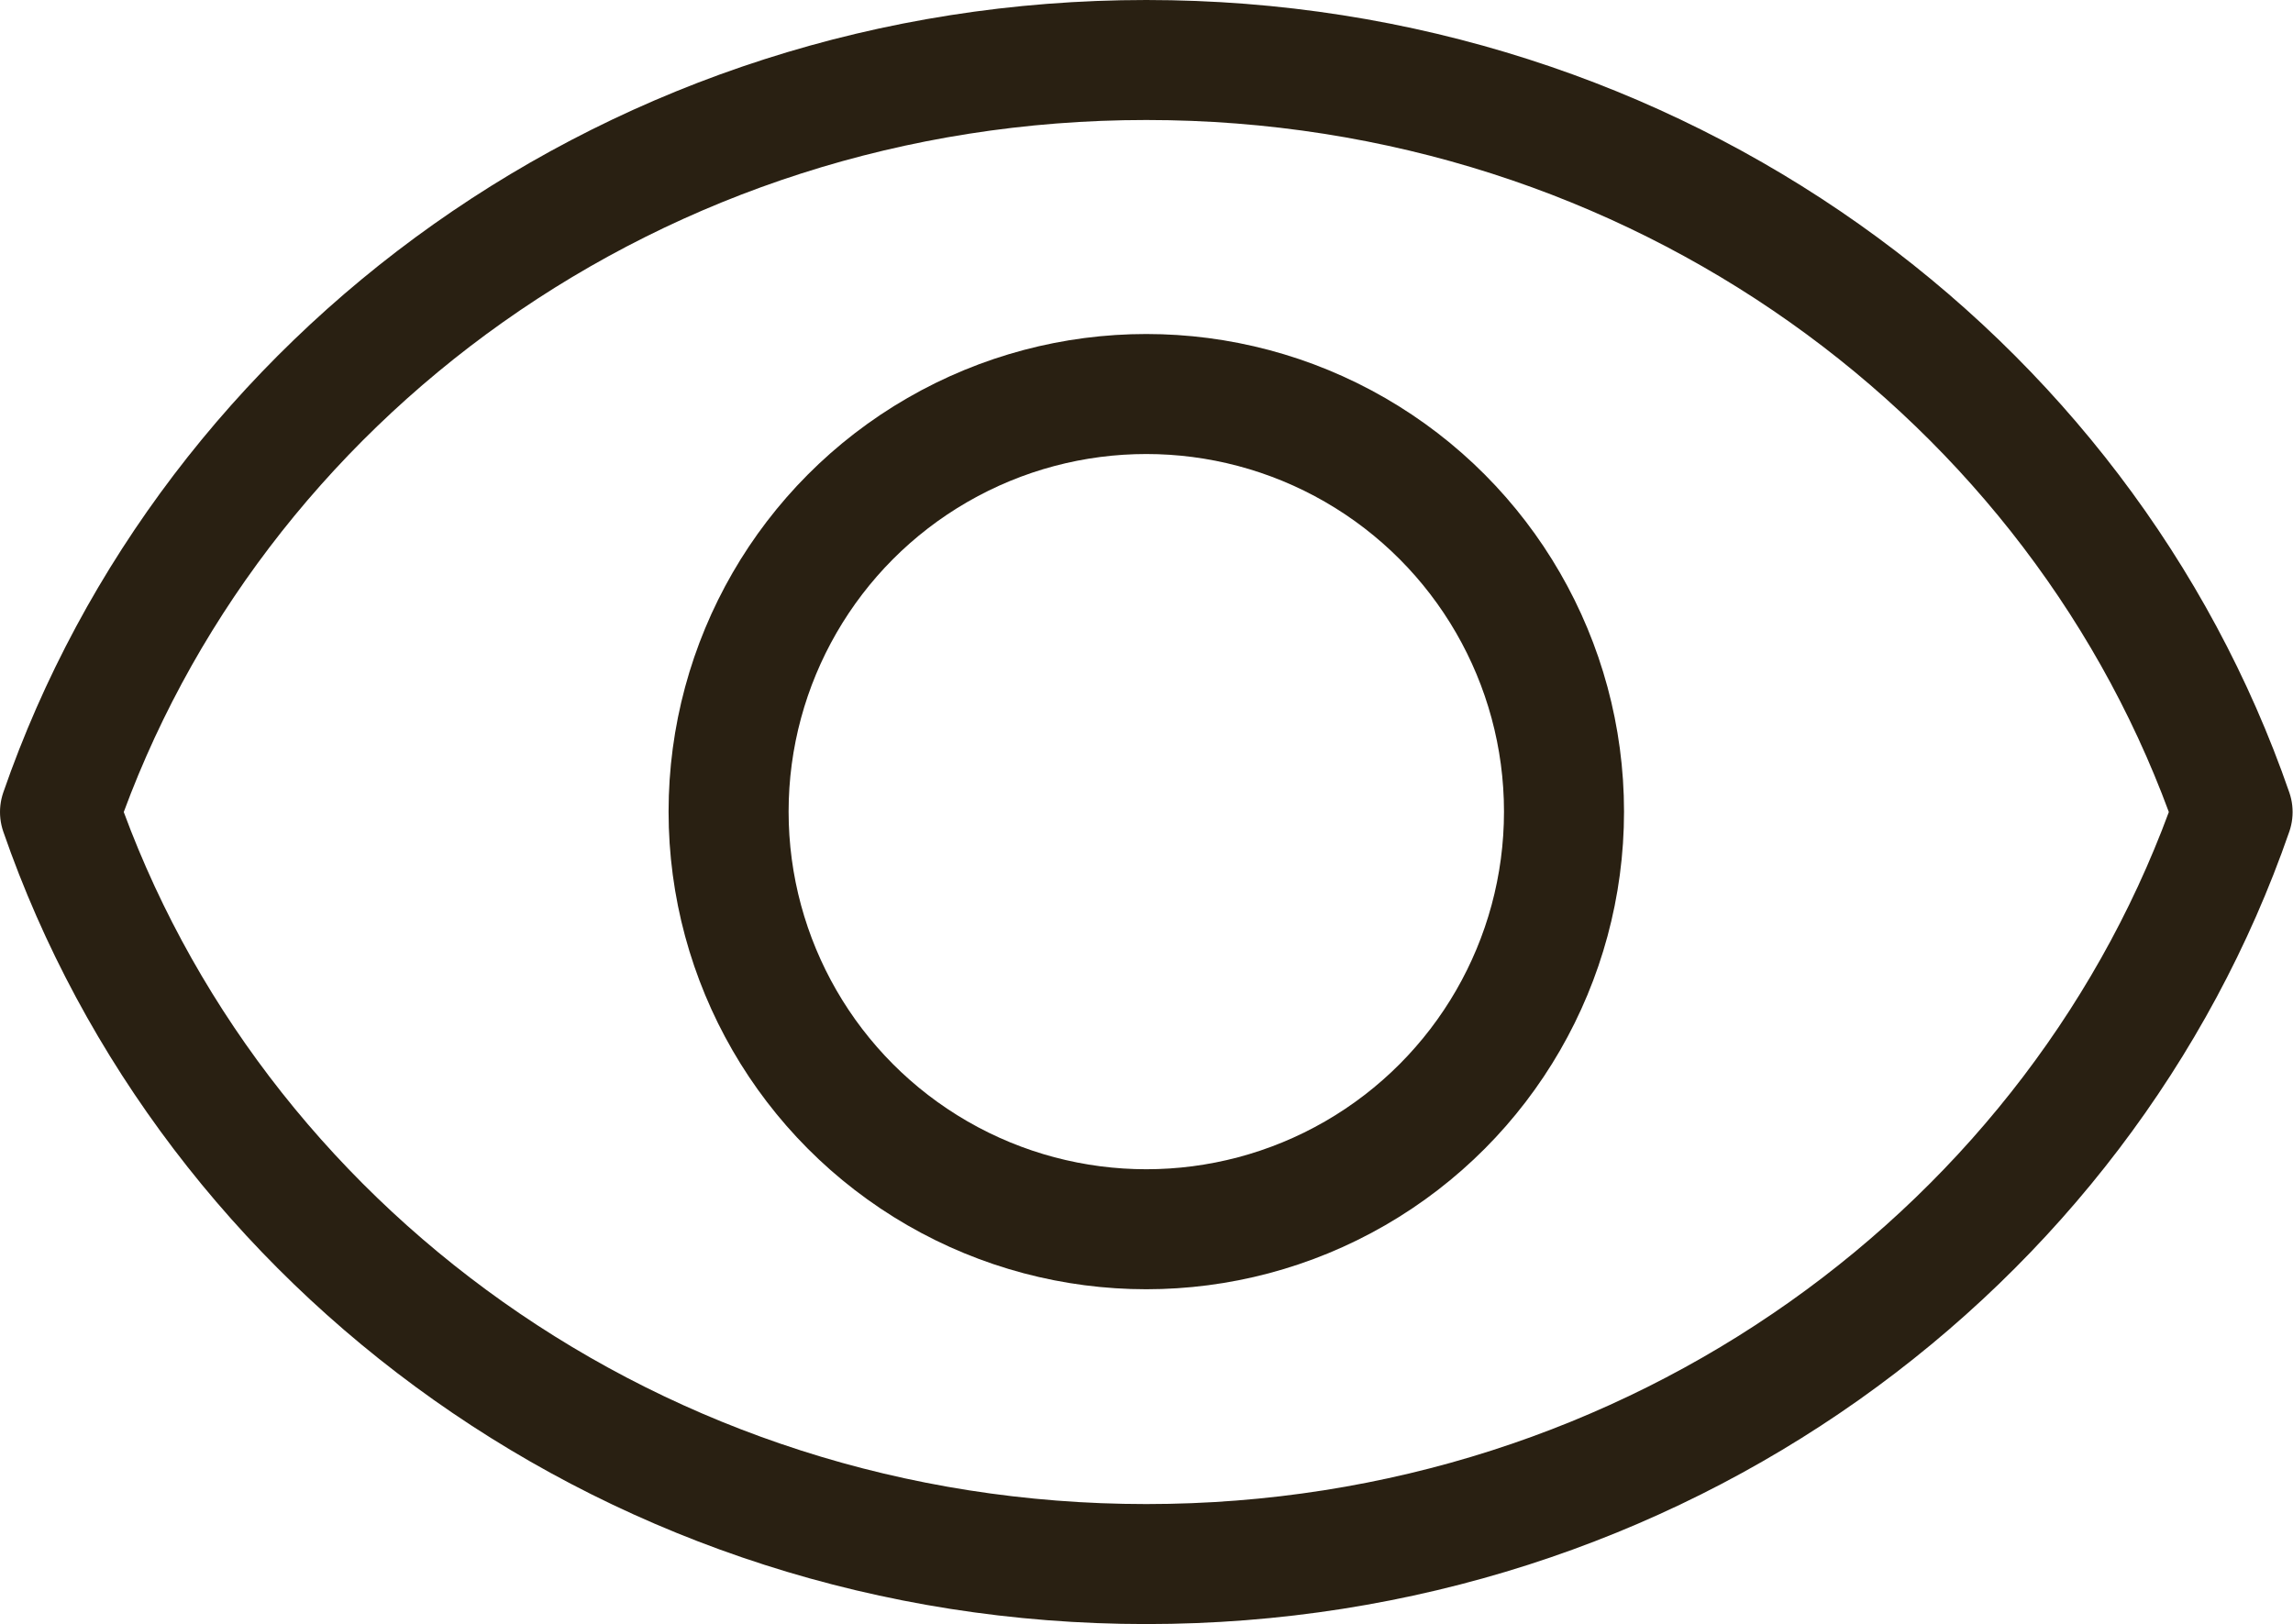 <?xml version="1.0" encoding="utf-8"?>
<!-- Generator: Adobe Illustrator 19.1.0, SVG Export Plug-In . SVG Version: 6.00 Build 0)  -->
<svg version="1.1" id="Editable-line" xmlns="http://www.w3.org/2000/svg" xmlns:xlink="http://www.w3.org/1999/xlink" x="0px"
	 y="0px" viewBox="-275.1 604.8 573.1 406" style="enable-background:new -275.1 604.8 573.1 406;" xml:space="preserve">
<style type="text/css">
	.st0{fill:none;stroke:#292012;stroke-width:30;stroke-linecap:round;stroke-linejoin:round;stroke-miterlimit:10;}
	.st1{fill:none;stroke:#292012;stroke-width:30;stroke-miterlimit:10;}
</style>
<path id="XMLID_10_" class="st0" d="M11.4,619.8c-127.4,0-233.9,79.4-271.5,188c37.6,108.6,144.1,188,271.5,188
	s233.9-79.4,271.5-188C245.3,699.1,138.8,619.8,11.4,619.8z"/>
<circle id="XMLID_12_" class="st1" cx="11.4" cy="807.7" r="104.4"/>
</svg>
